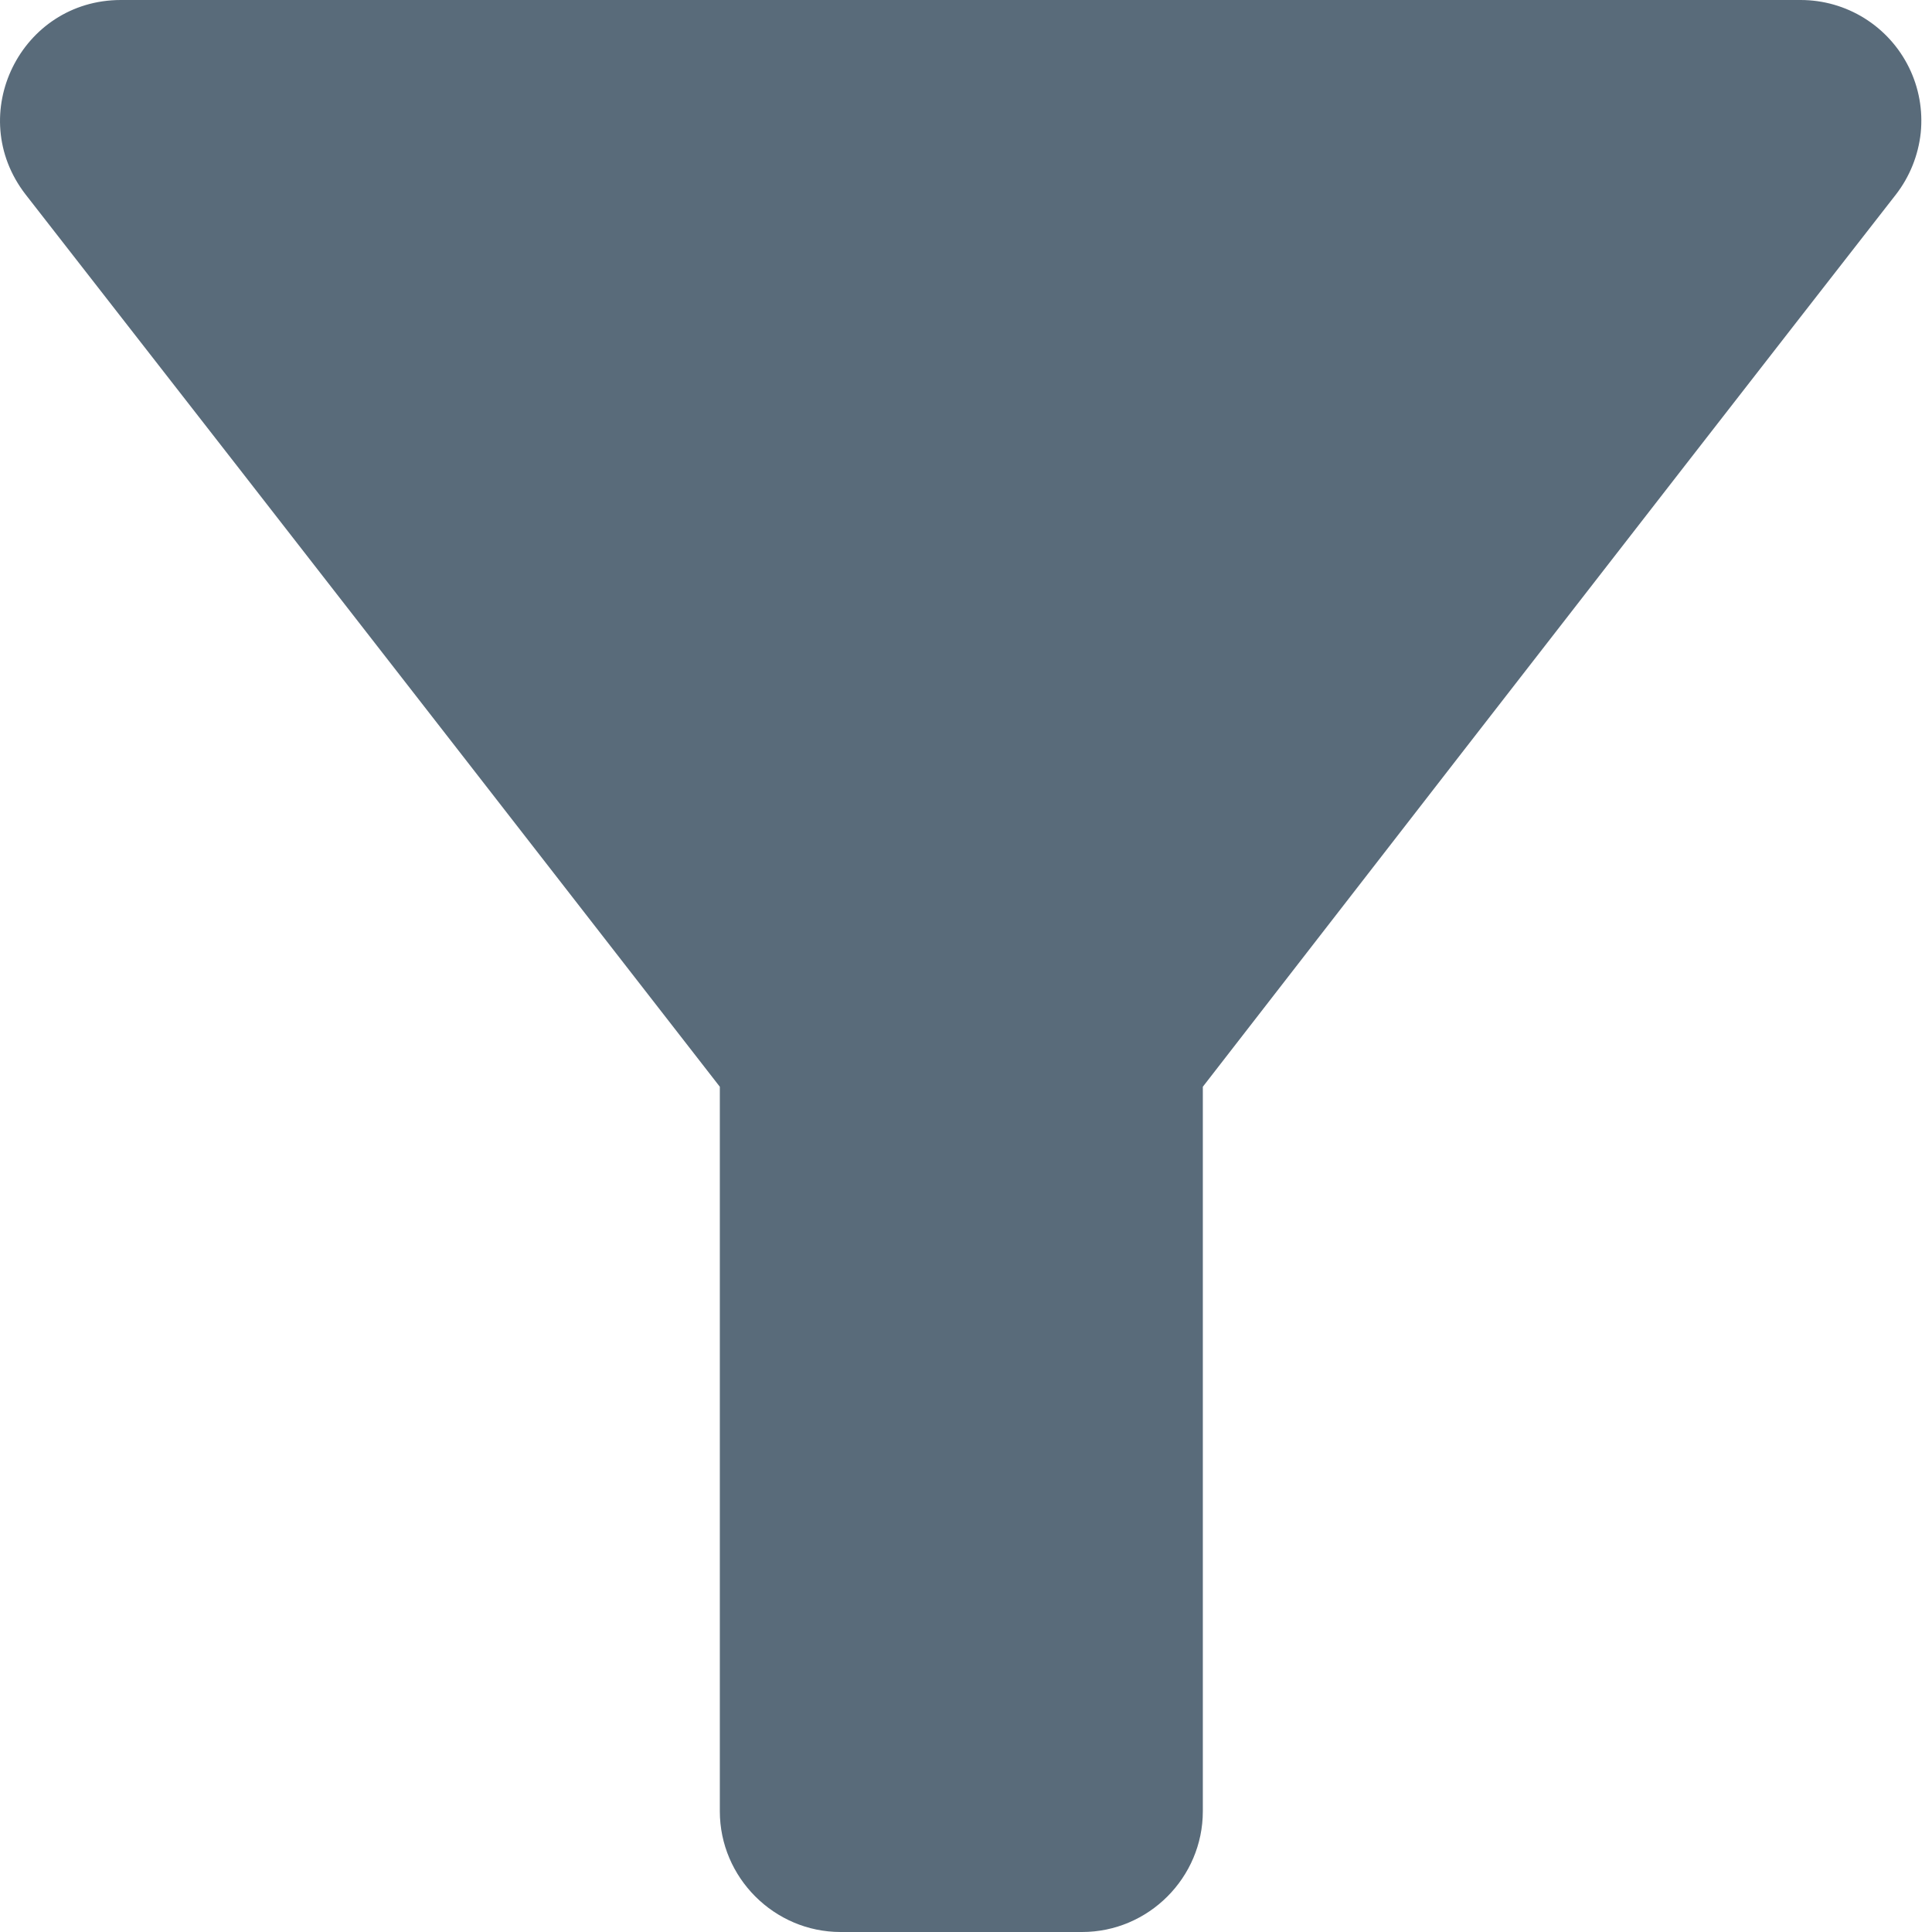<svg width="12" height="12" viewBox="0 0 12 12" fill="none" xmlns="http://www.w3.org/2000/svg">
<path d="M0.159 1.208C1.674 3.15 4.471 6.75 4.471 6.75V11.25C4.471 11.662 4.809 12 5.221 12H6.721C7.134 12 7.471 11.662 7.471 11.25V6.75C7.471 6.75 10.261 3.15 11.776 1.208C11.862 1.097 11.915 0.964 11.93 0.825C11.944 0.685 11.919 0.545 11.857 0.419C11.795 0.293 11.699 0.187 11.58 0.113C11.461 0.039 11.324 -0 11.184 1.05303e-06H0.751C0.129 1.05303e-06 -0.224 0.713 0.159 1.208Z" fill="#596B7A"/>
</svg>
